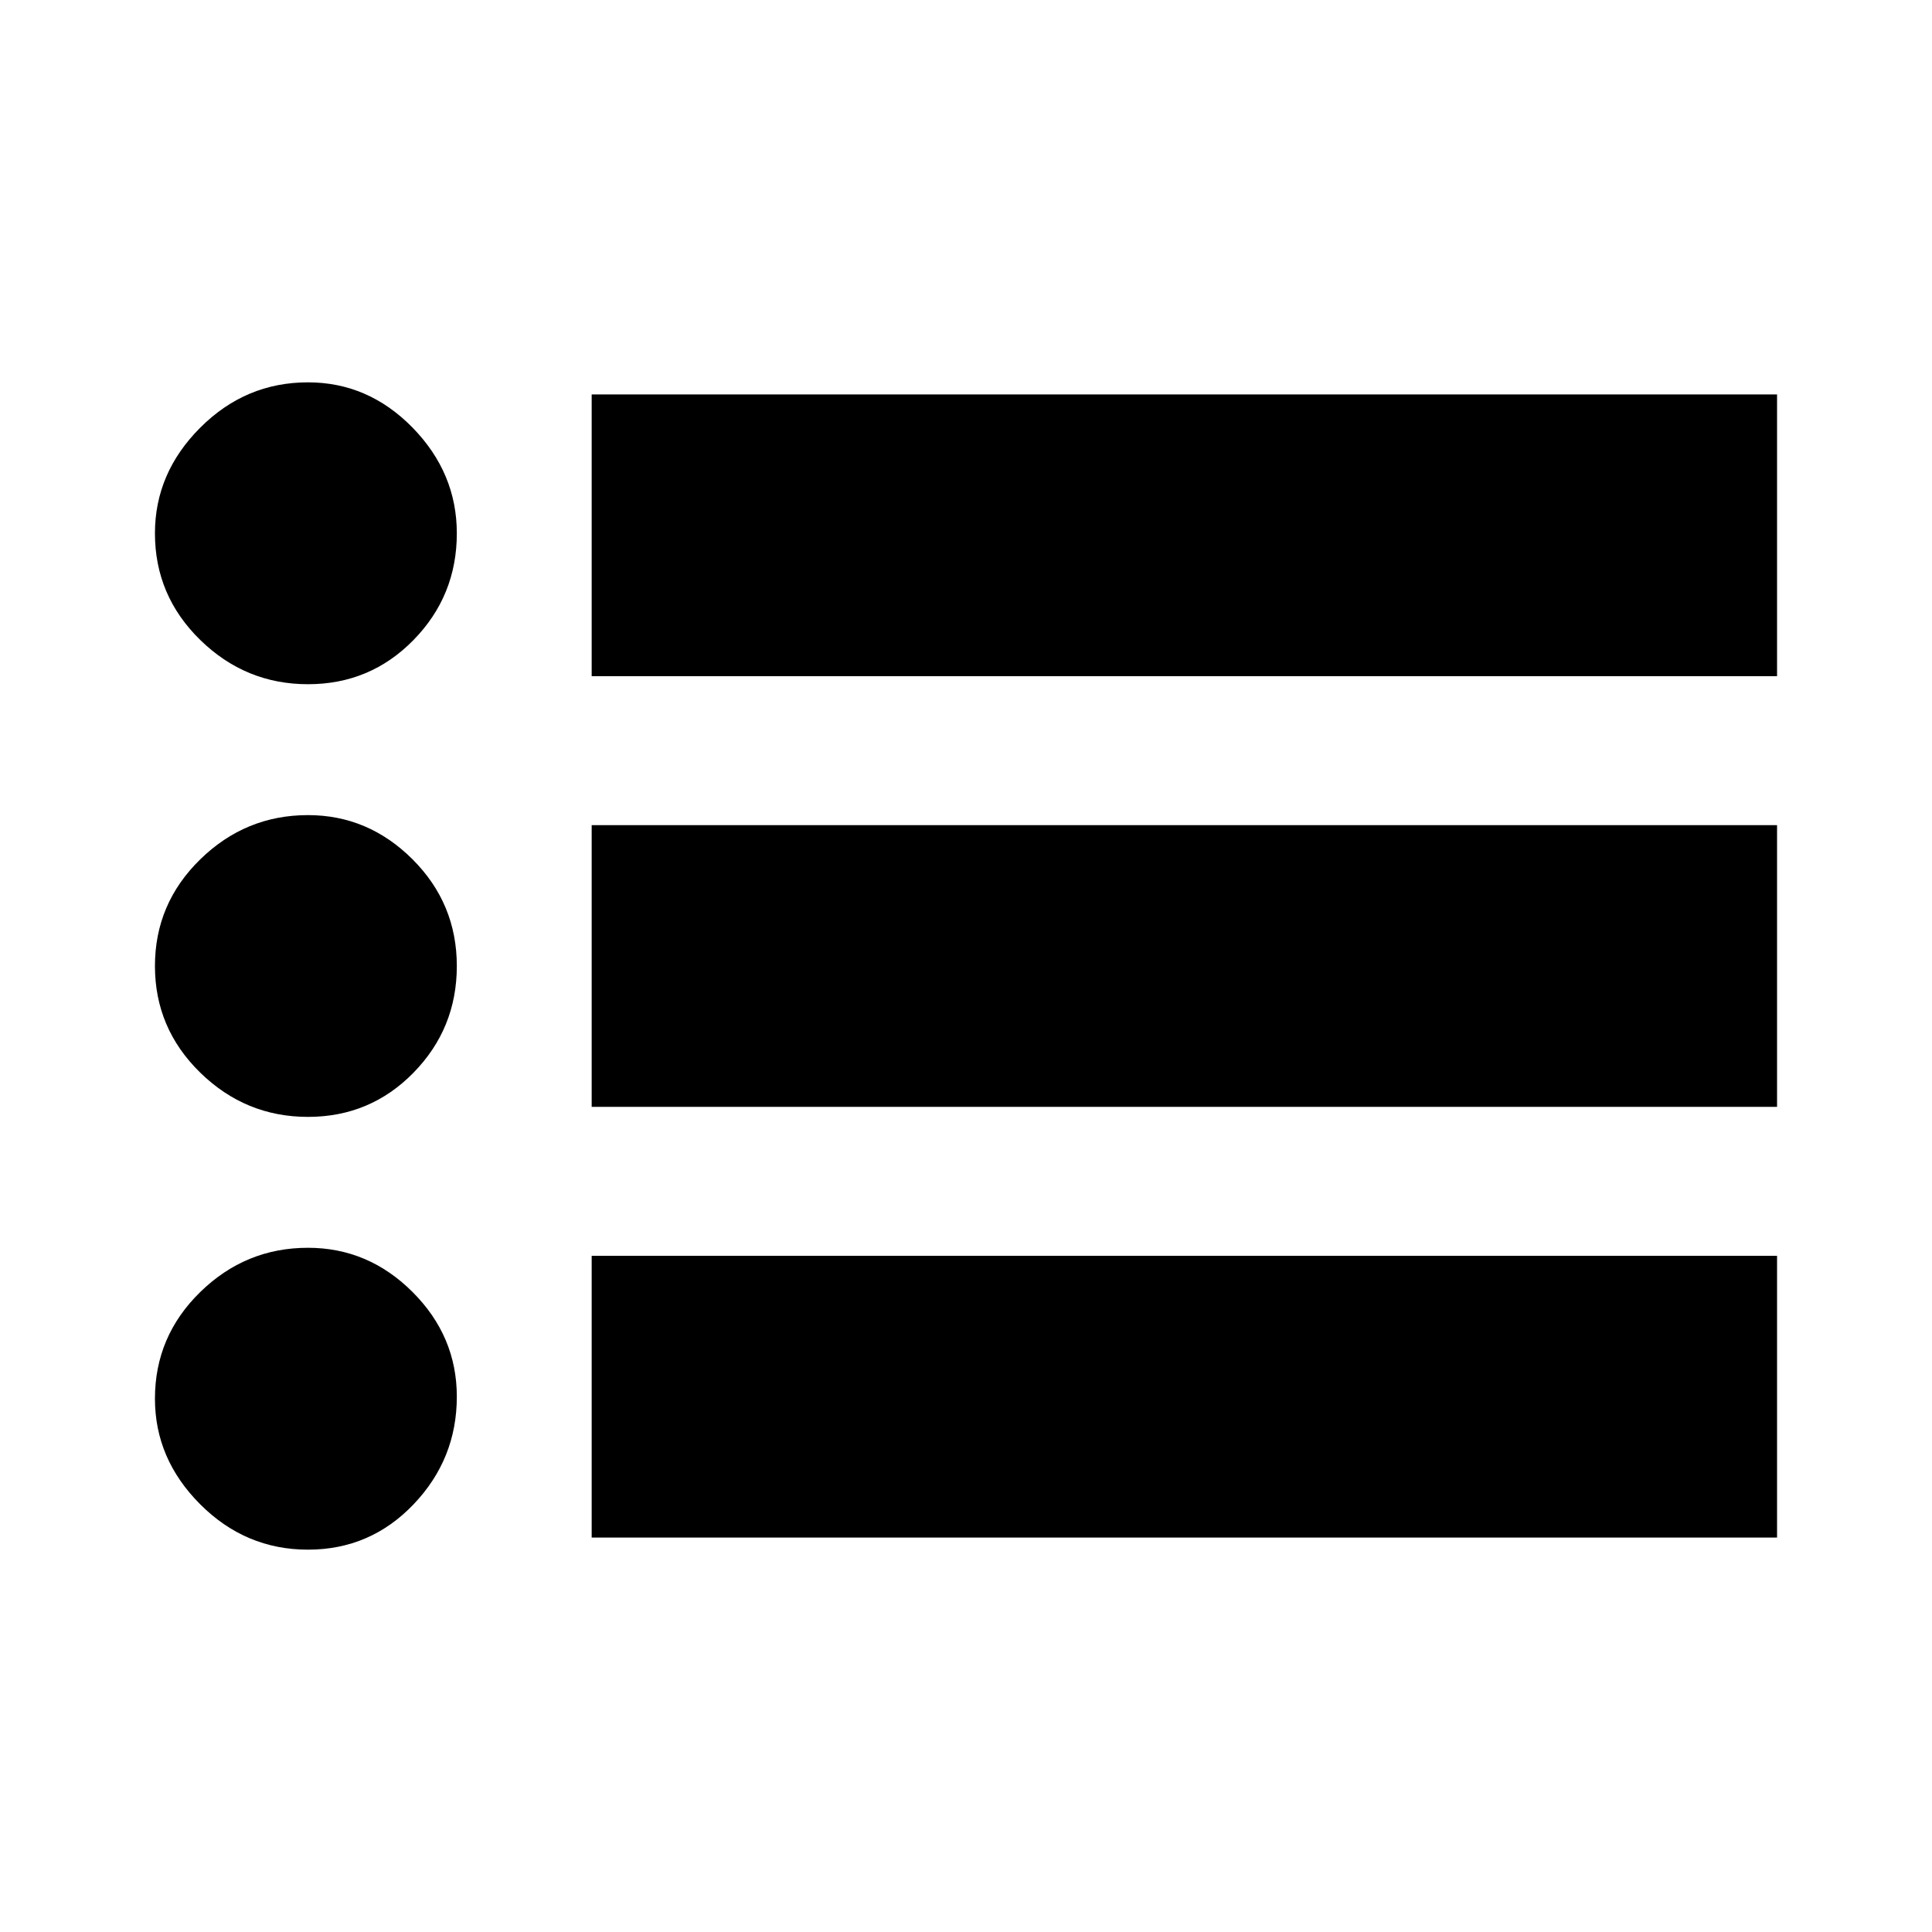 <svg xmlns="http://www.w3.org/2000/svg" height="20" width="20"><path d="M6.125 7V4.083H18.396V7ZM6.125 11.458V8.542H18.396V11.458ZM6.125 15.917V13H18.396V15.917ZM3.188 7.083Q2.542 7.083 2.073 6.625Q1.604 6.167 1.604 5.521Q1.604 4.896 2.073 4.427Q2.542 3.958 3.188 3.958Q3.812 3.958 4.271 4.427Q4.729 4.896 4.729 5.521Q4.729 6.167 4.281 6.625Q3.833 7.083 3.188 7.083ZM3.188 11.562Q2.542 11.562 2.073 11.104Q1.604 10.646 1.604 10Q1.604 9.354 2.073 8.896Q2.542 8.438 3.188 8.438Q3.812 8.438 4.271 8.896Q4.729 9.354 4.729 10Q4.729 10.646 4.281 11.104Q3.833 11.562 3.188 11.562ZM3.188 16.042Q2.542 16.042 2.073 15.573Q1.604 15.104 1.604 14.479Q1.604 13.833 2.073 13.375Q2.542 12.917 3.188 12.917Q3.812 12.917 4.271 13.375Q4.729 13.833 4.729 14.458Q4.729 15.104 4.281 15.573Q3.833 16.042 3.188 16.042Z"/></svg>